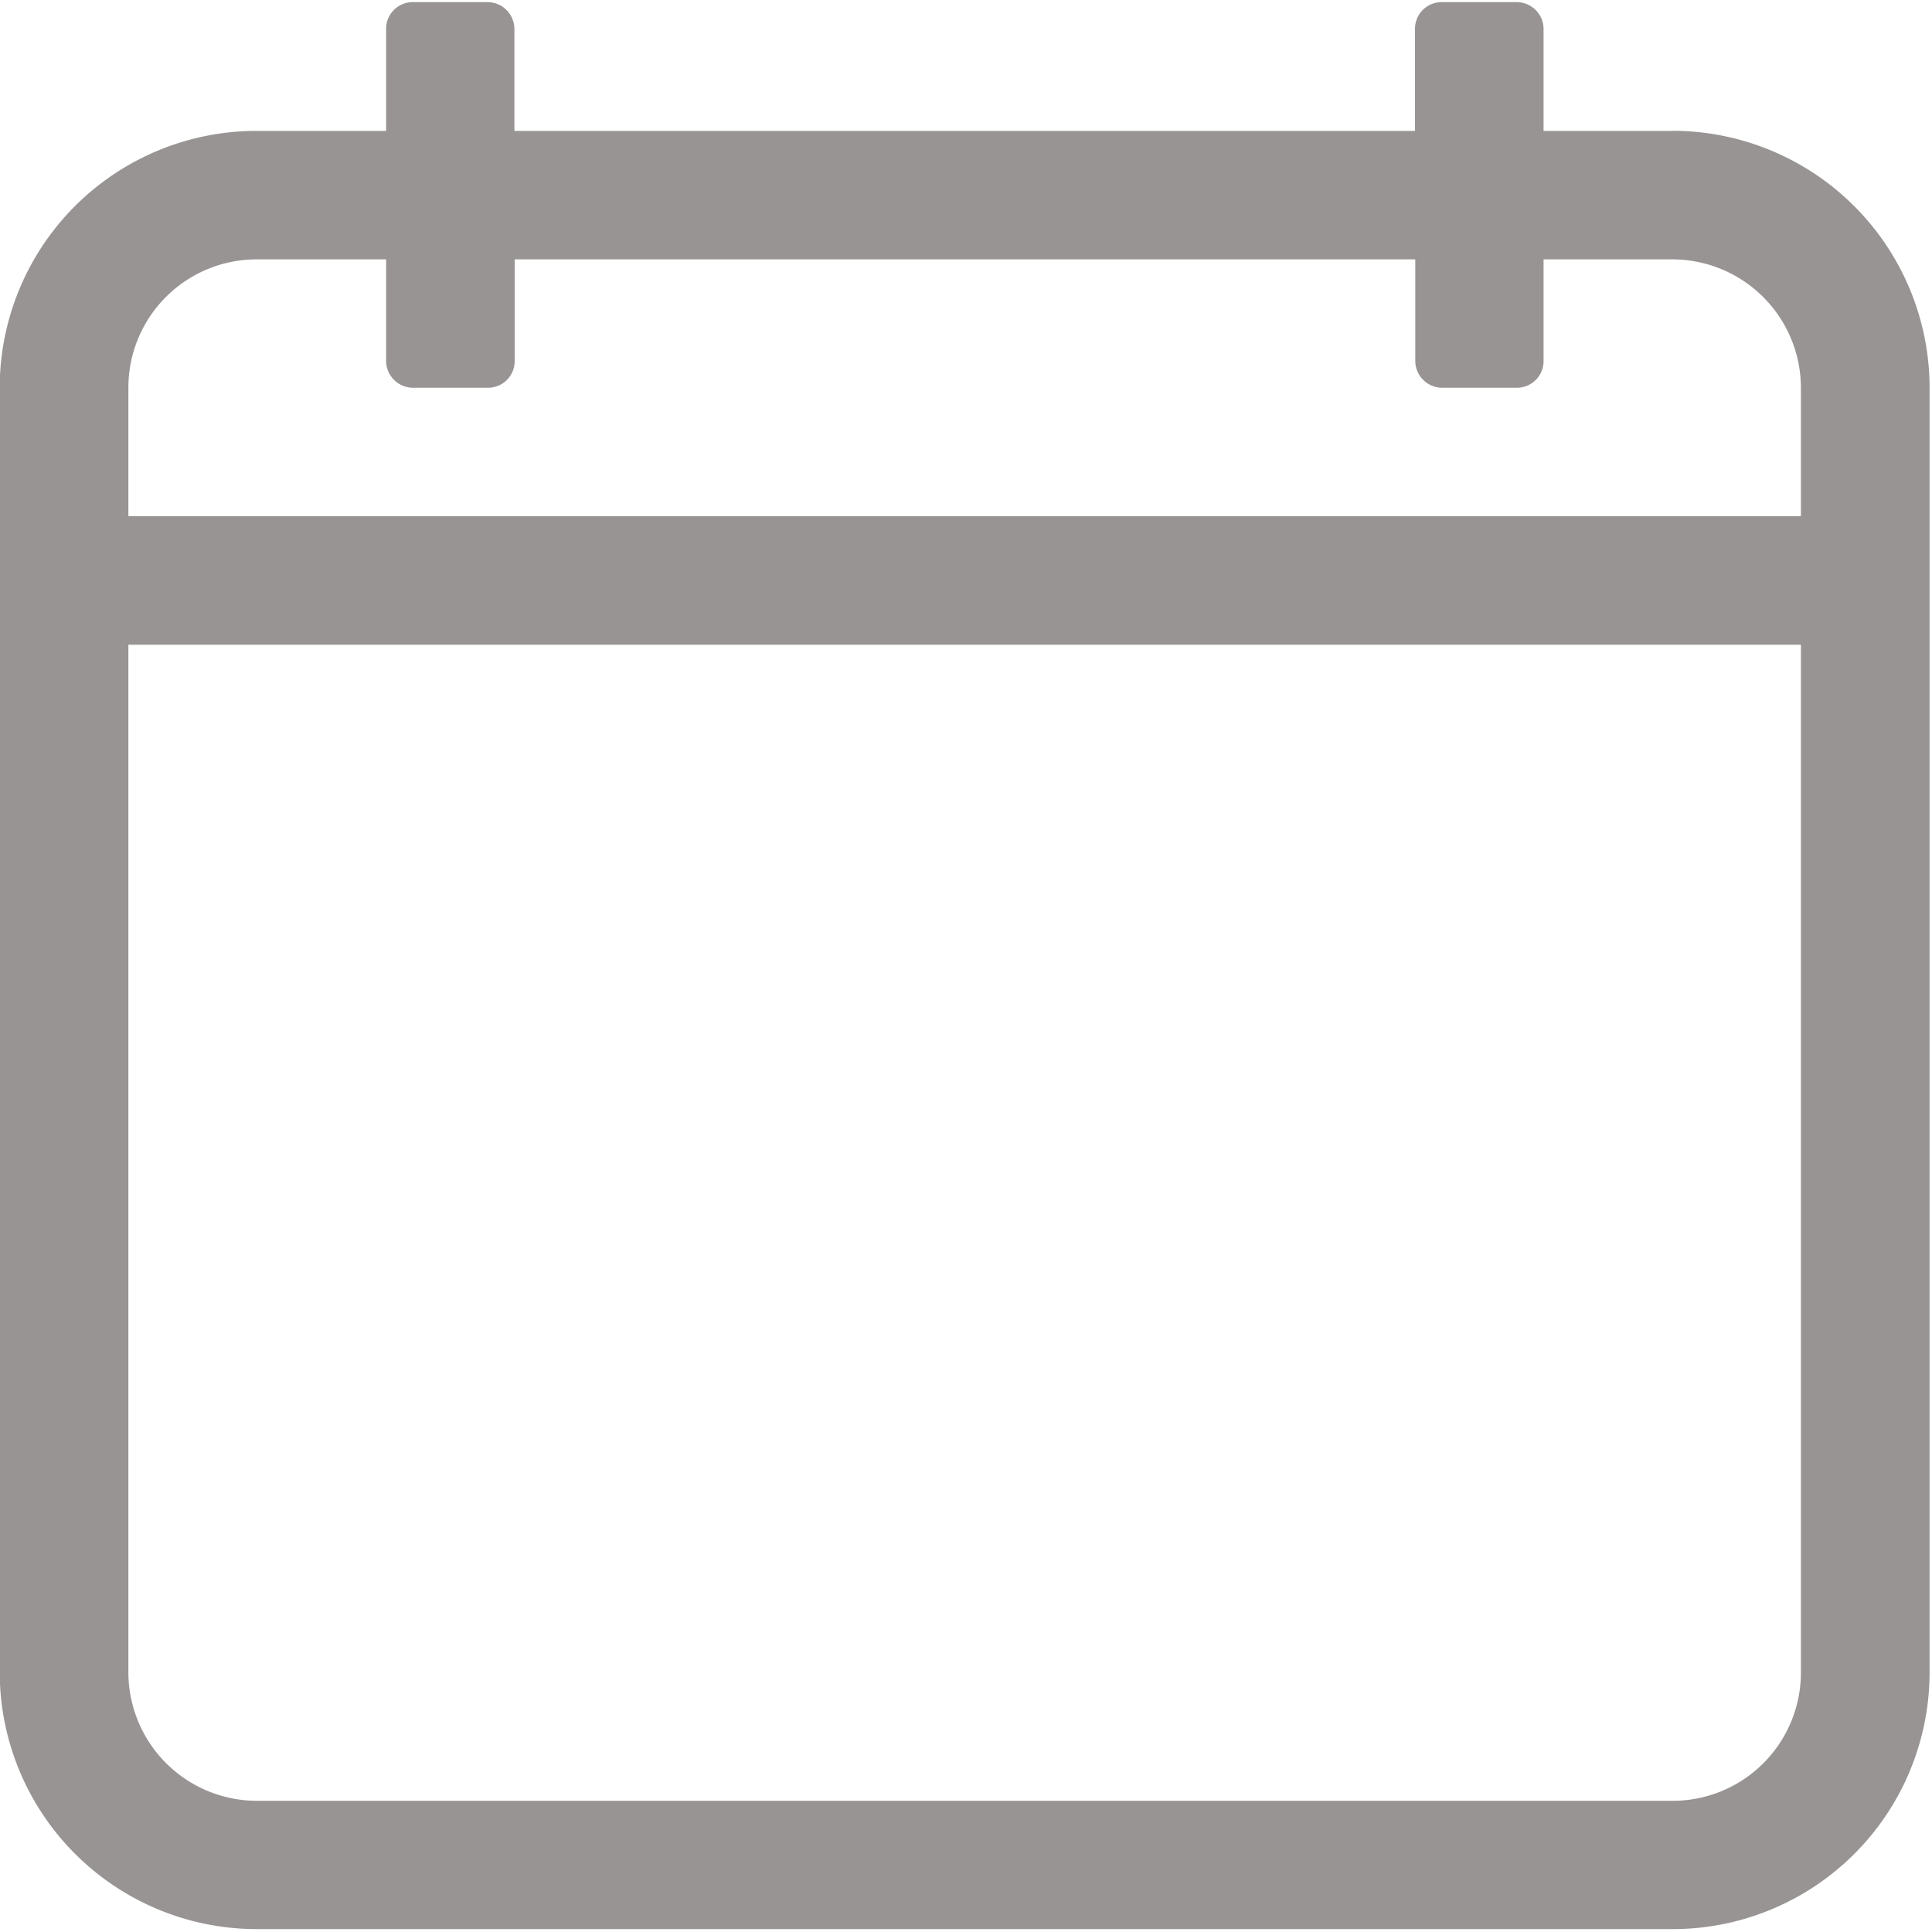 <svg xmlns="http://www.w3.org/2000/svg" xmlns:xlink="http://www.w3.org/1999/xlink" width="20" height="20" viewBox="0 0 20 20">
  <defs>
    <clipPath id="clip-path">
      <rect id="Rectangle_3" data-name="Rectangle 3" width="20" height="20" transform="translate(0)" fill="none"/>
    </clipPath>
  </defs>
  <g id="icons" transform="translate(-305 -245)">
    <g id="Group_15" data-name="Group 15" transform="translate(305 245)" clip-path="url(#clip-path)">
      <path id="Path_2" data-name="Path 2" d="M17.315,2.233H15.982V1.177A.279.279,0,0,0,15.7.9h-.767a.276.276,0,0,0-.282.274V2.233H5.328V1.177A.279.279,0,0,0,5.045.9H4.278A.276.276,0,0,0,4,1.177V2.233H2.663A2.659,2.659,0,0,0,0,4.89v13.3a2.662,2.662,0,0,0,2.663,2.658H17.315a2.659,2.659,0,0,0,2.663-2.658V4.89a2.663,2.663,0,0,0-2.663-2.658m1.331,15.96a1.328,1.328,0,0,1-1.331,1.328H2.663a1.332,1.332,0,0,1-1.331-1.328V7.552H18.646Zm0-11.971H1.332V4.89A1.328,1.328,0,0,1,2.663,3.563H4V4.618a.279.279,0,0,0,.282.274h.767a.276.276,0,0,0,.282-.274V3.563h9.323V4.618a.279.279,0,0,0,.282.274H15.7a.276.276,0,0,0,.282-.274V3.563h1.332A1.332,1.332,0,0,1,18.646,4.89V6.222Z" transform="translate(-0.003 -0.878)" fill="#989493"/>
    </g>
  </g>
</svg>
